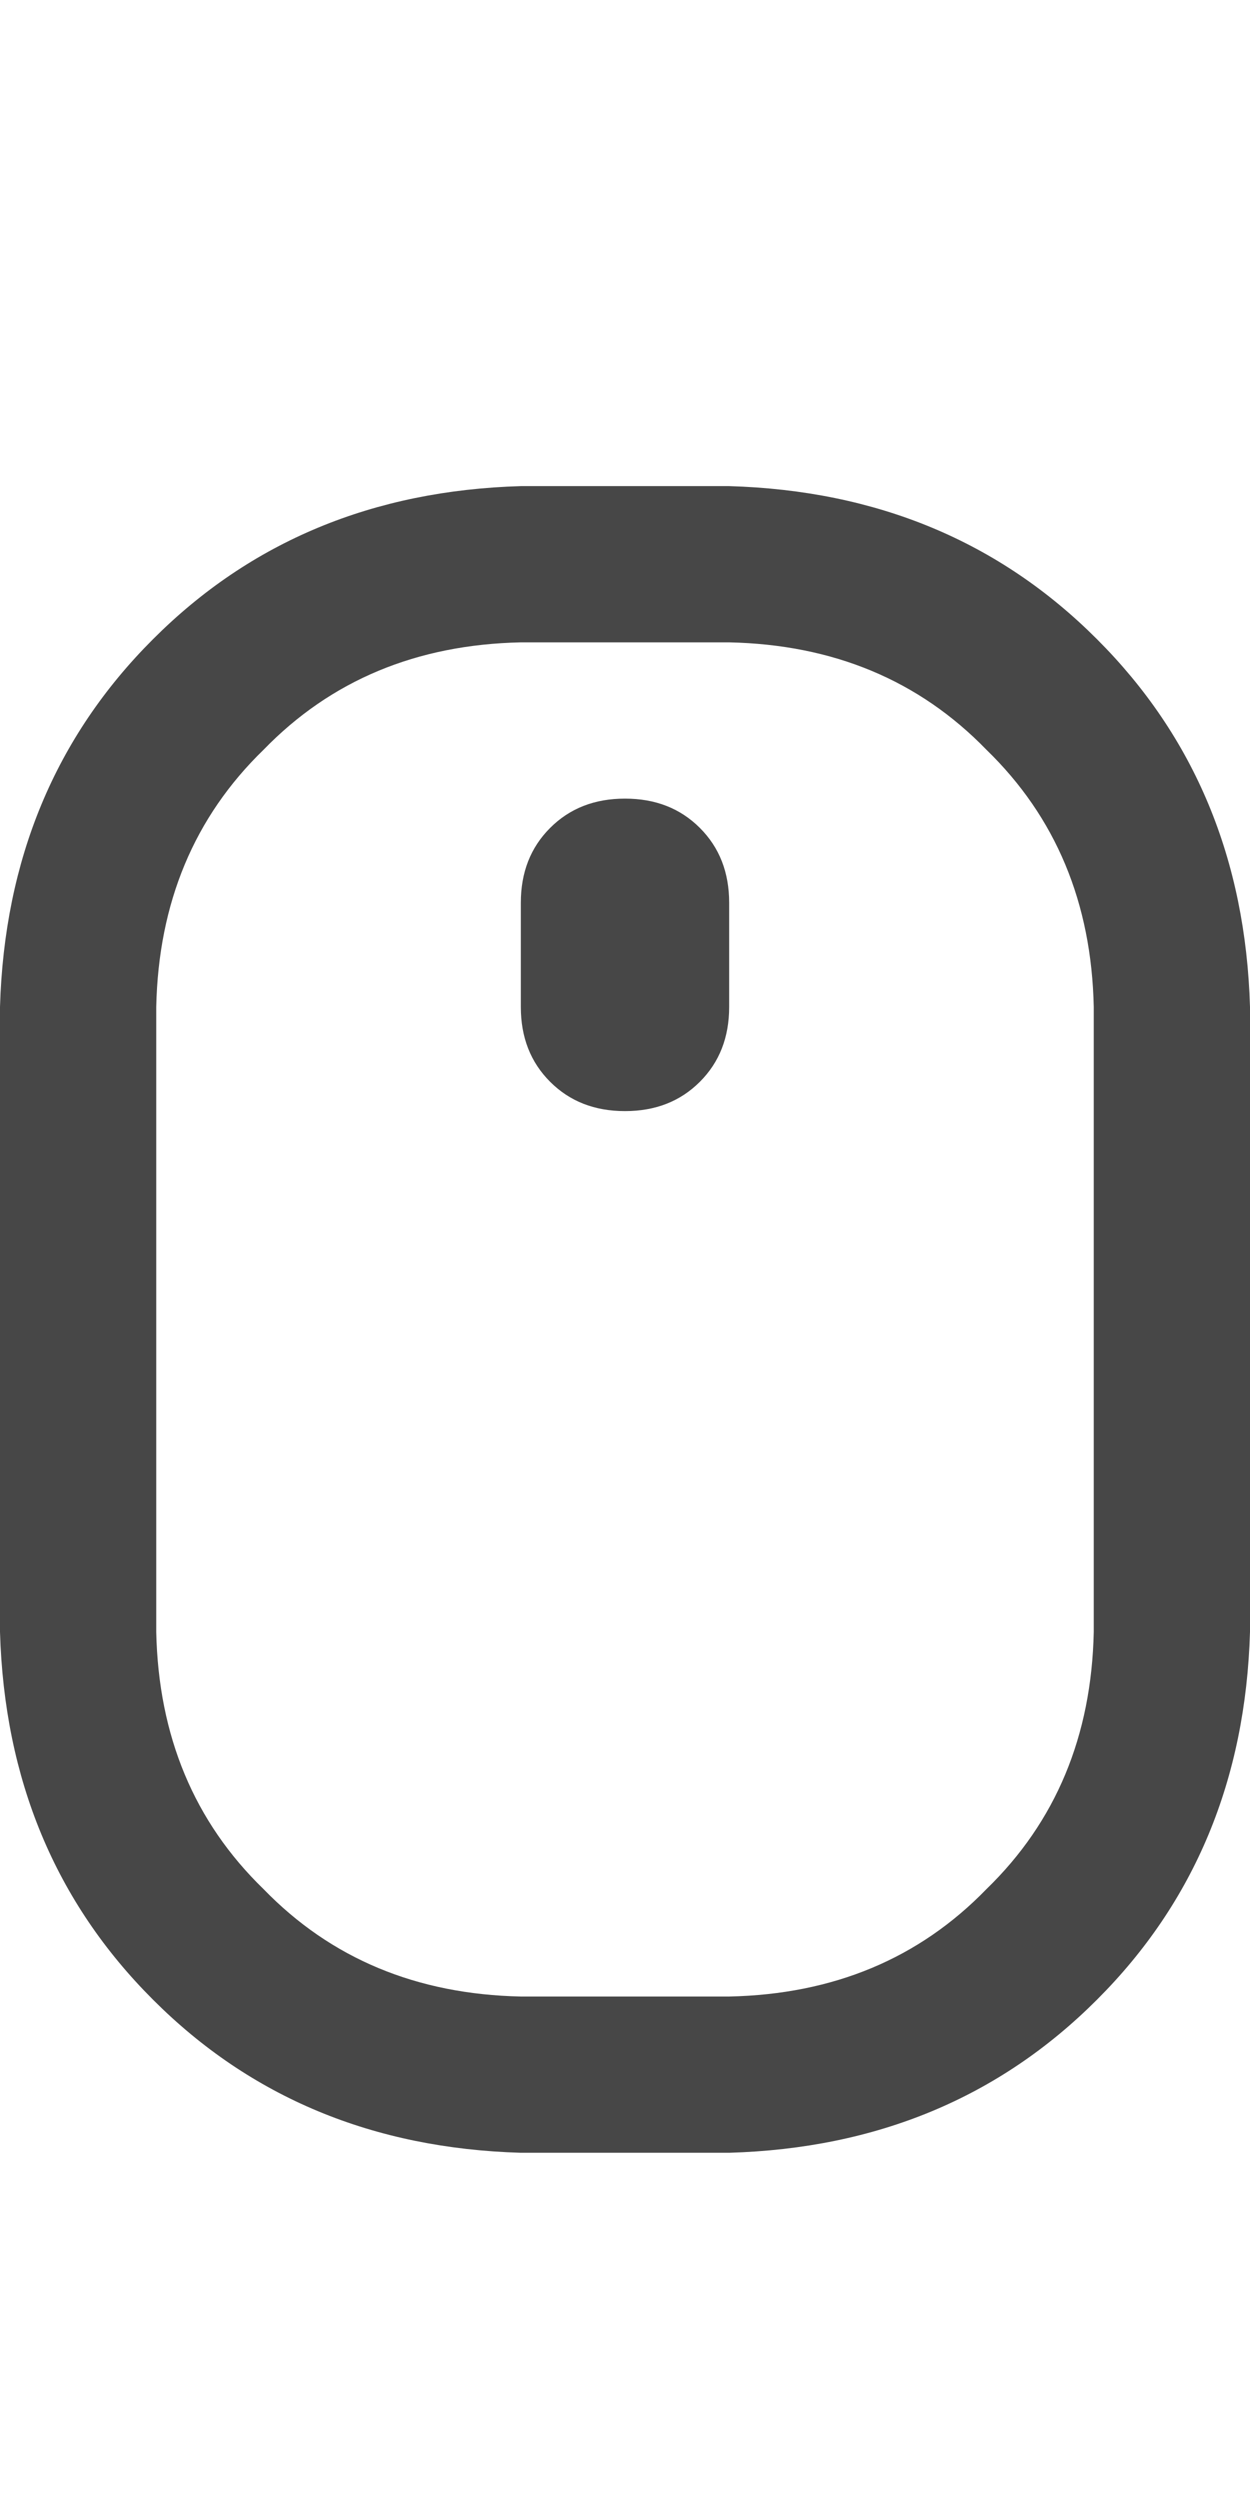 <svg width="9" height="18" viewBox="0 0 9 18" fill="none" xmlns="http://www.w3.org/2000/svg">
<g id="label-paired / caption / computer-mouse-scrollwheel-caption / bold" clip-path="url(#clip0_1731_1401)">
<path id="icon" d="M7.875 11.75V7.25C7.859 6.5 7.602 5.883 7.102 5.398C6.617 4.898 6 4.641 5.25 4.625H3.75C3 4.641 2.383 4.898 1.898 5.398C1.398 5.883 1.141 6.5 1.125 7.25V11.75C1.141 12.5 1.398 13.117 1.898 13.602C2.383 14.102 3 14.359 3.75 14.375H5.25C6 14.359 6.617 14.102 7.102 13.602C7.602 13.117 7.859 12.5 7.875 11.75ZM0 7.25C0.031 6.188 0.398 5.305 1.102 4.602C1.805 3.898 2.688 3.531 3.75 3.5H5.25C6.312 3.531 7.195 3.898 7.898 4.602C8.602 5.305 8.969 6.188 9 7.25V11.75C8.969 12.812 8.602 13.695 7.898 14.398C7.195 15.102 6.312 15.469 5.25 15.5H3.75C2.688 15.469 1.805 15.102 1.102 14.398C0.398 13.695 0.031 12.812 0 11.75V7.25ZM4.5 5.75C4.719 5.75 4.898 5.82 5.039 5.961C5.18 6.102 5.25 6.281 5.25 6.5V7.25C5.25 7.469 5.18 7.648 5.039 7.789C4.898 7.93 4.719 8 4.5 8C4.281 8 4.102 7.93 3.961 7.789C3.82 7.648 3.75 7.469 3.75 7.25V6.5C3.75 6.281 3.82 6.102 3.961 5.961C4.102 5.82 4.281 5.75 4.5 5.75Z" fill="black" fill-opacity="0.72"/>
</g>
<defs>
<clipPath id="clip0_1731_1401">
<rect width="9" height="18" fill="white"/>
</clipPath>
</defs>
</svg>
